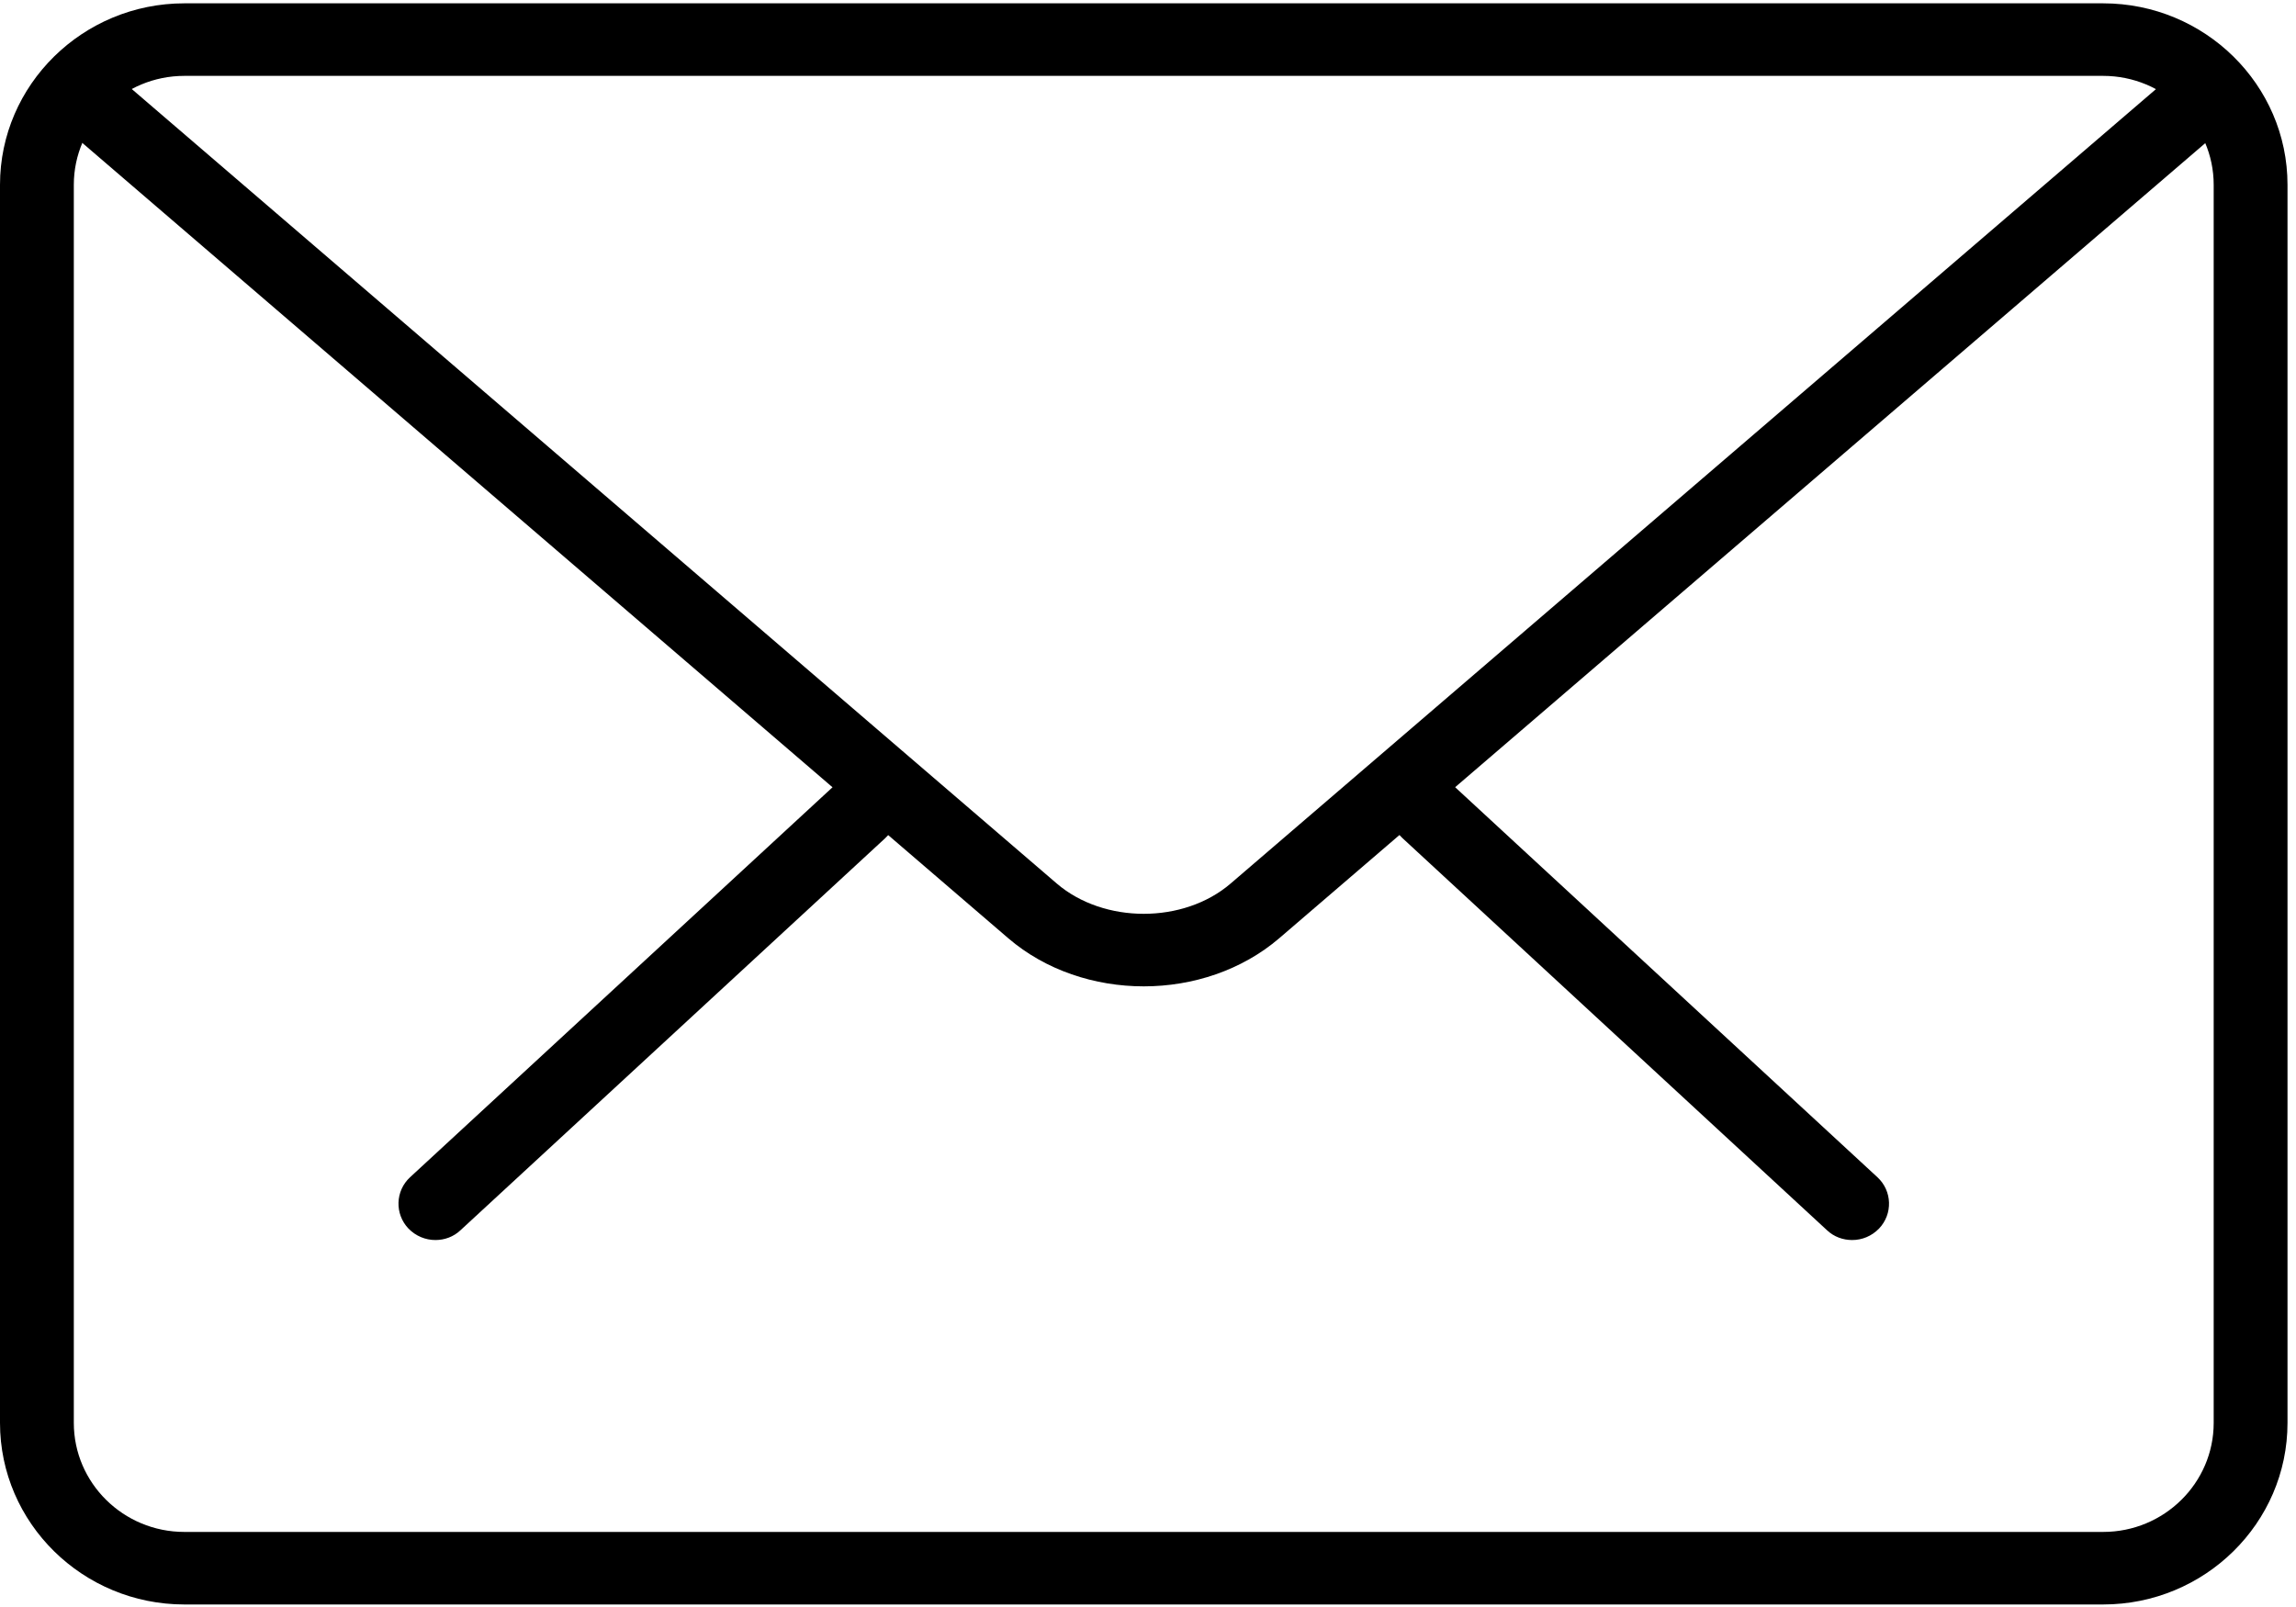 <?xml version="1.0" encoding="UTF-8"?>
<svg width="20px" height="14px" viewBox="0 0 20 14" version="1.1" xmlns="http://www.w3.org/2000/svg" xmlns:xlink="http://www.w3.org/1999/xlink">
    <!-- Generator: Sketch 51.2 (57519) - http://www.bohemiancoding.com/sketch -->
    <title>5</title>
    <desc>Created with Sketch.</desc>
    <defs></defs>
    <g id="Page-1" stroke="none" stroke-width="1" fill="none" fill-rule="evenodd">
        <g id="Register" transform="translate(-73, -427)" fill="#000000" fill-rule="nonzero">
            <g id="5" transform="translate(73, 427)">
                <g id="Group" transform="translate(3.213, 6.684)">
                    <path d="M12.921,4.119 C12.841,4.119 12.762,4.091 12.701,4.033 L9.004,0.618 C8.875,0.499 8.868,0.298 8.99,0.171 C9.111,0.042 9.313,0.037 9.444,0.157 L13.141,3.572 C13.27,3.691 13.276,3.892 13.155,4.019 C13.091,4.085 13.007,4.119 12.921,4.119 Z" id="Shape"></path>
                    <path d="M0.58,4.119 C0.494,4.119 0.409,4.085 0.345,4.019 C0.224,3.892 0.23,3.691 0.359,3.572 L4.058,0.157 C4.187,0.038 4.391,0.043 4.512,0.171 C4.633,0.298 4.627,0.499 4.498,0.618 L0.799,4.033 C0.738,4.091 0.659,4.119 0.58,4.119 Z" id="Shape"></path>
                </g>
                <path d="M18.32,13.978 L1.606,13.978 C0.721,13.978 0,13.269 0,12.396 L0,1.61 C0,0.738 0.721,0.029 1.606,0.029 L18.32,0.029 C19.205,0.029 19.926,0.738 19.926,1.61 L19.926,12.396 C19.926,13.269 19.205,13.978 18.32,13.978 Z M1.606,0.661 C1.075,0.661 0.643,1.087 0.643,1.61 L0.643,12.396 C0.643,12.92 1.075,13.346 1.606,13.346 L18.32,13.346 C18.851,13.346 19.283,12.92 19.283,12.396 L19.283,1.61 C19.283,1.087 18.851,0.661 18.32,0.661 L1.606,0.661 Z" id="Shape"></path>
                <path d="M9.963,8.593 C9.536,8.593 9.108,8.453 8.783,8.174 L0.533,1.087 C0.4,0.973 0.386,0.773 0.502,0.64 C0.619,0.509 0.822,0.497 0.955,0.61 L9.205,7.697 C9.616,8.049 10.31,8.049 10.72,7.697 L18.96,0.622 C19.093,0.507 19.295,0.52 19.413,0.652 C19.529,0.784 19.516,0.983 19.382,1.099 L11.143,8.174 C10.817,8.453 10.39,8.593 9.963,8.593 Z" id="Shape"></path>
            </g>
        </g>
    </g>
</svg>
